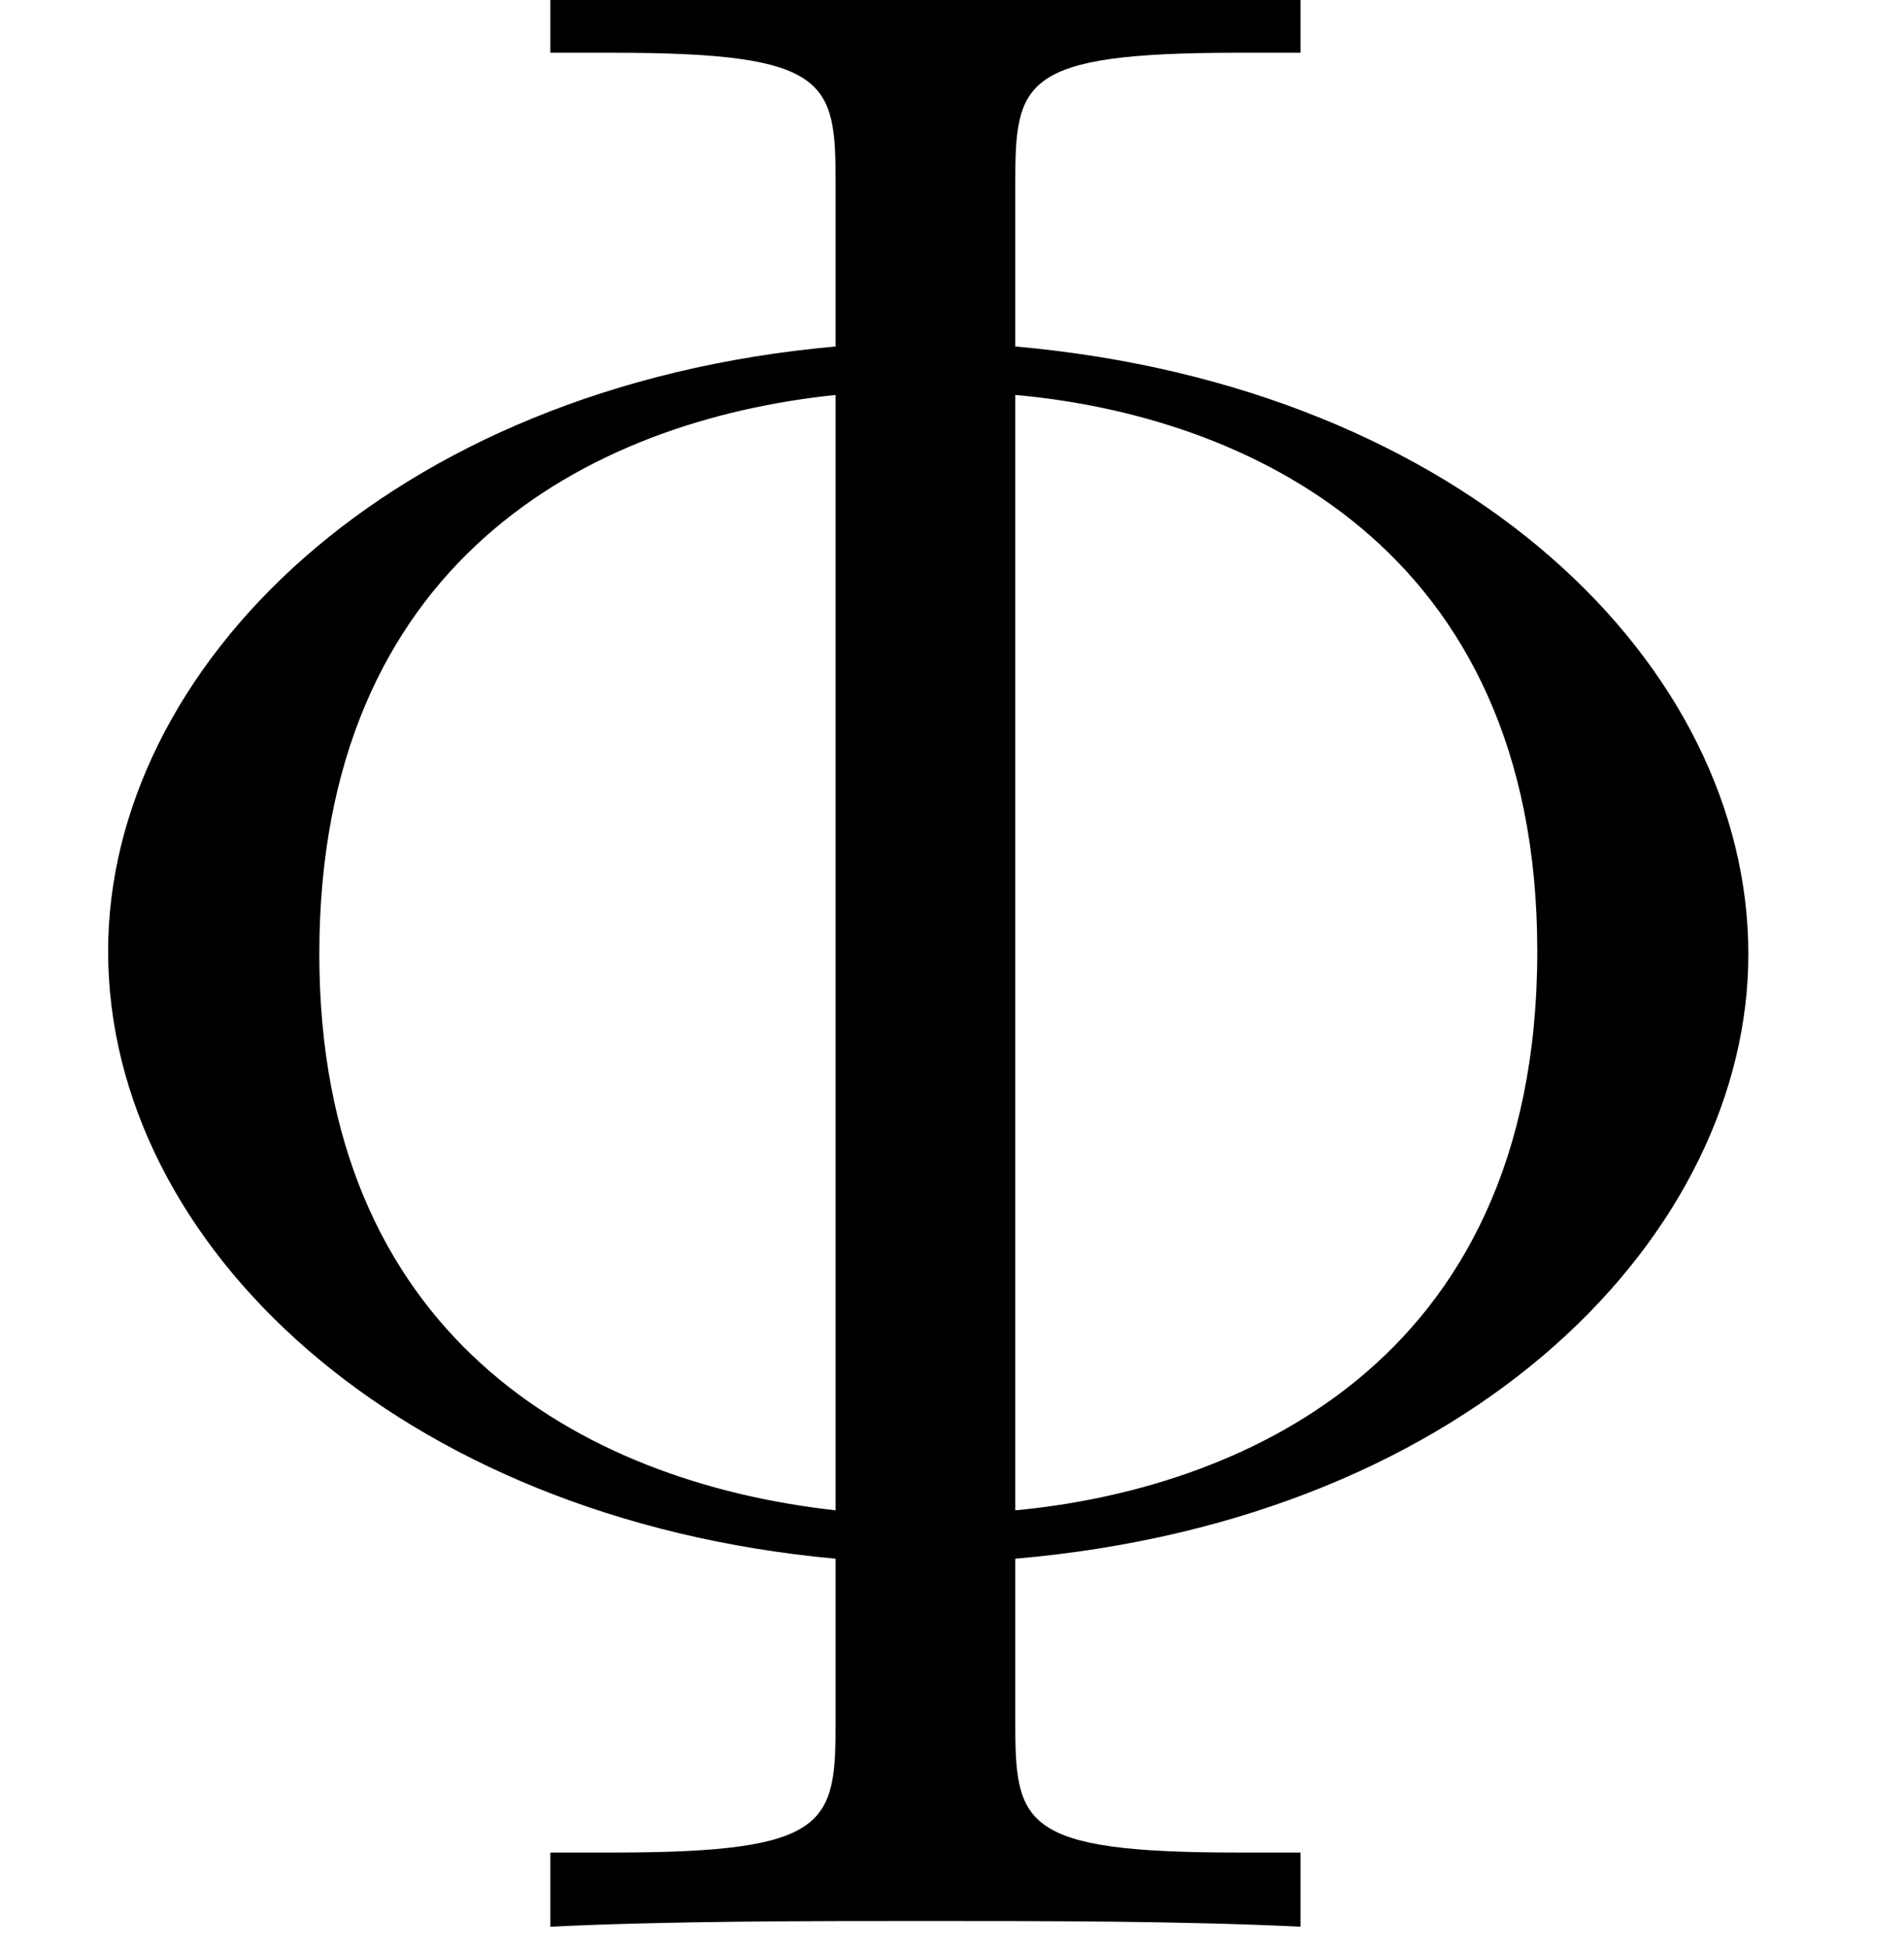 <?xml version='1.0' encoding='ISO-8859-1'?>
<!DOCTYPE svg PUBLIC "-//W3C//DTD SVG 1.1//EN" "http://www.w3.org/Graphics/SVG/1.1/DTD/svg11.dtd">
<!-- This file was generated by dvisvgm 1.2.2 (x86_64-unknown-linux-gnu) -->
<!-- Fri Nov 25 02:20:16 2016 -->
<svg height='19.136pt' version='1.1' viewBox='0 0 18.699 19.136' width='18.699pt' xmlns='http://www.w3.org/2000/svg' xmlns:xlink='http://www.w3.org/1999/xlink'>
<defs>
<path d='M9.056 -3.21C13.087 -3.558 15.45 -6.071 15.45 -8.484C15.45 -10.997 12.987 -13.435 9.056 -13.784V-15.202C9.056 -16.097 9.106 -16.346 10.997 -16.346H11.544V-16.993C10.524 -16.943 9.33 -16.943 8.285 -16.943S6.021 -16.943 5.001 -16.993V-16.346H5.548C7.439 -16.346 7.489 -16.097 7.489 -15.202V-13.784C3.583 -13.435 1.144 -10.972 1.144 -8.509C1.144 -5.946 3.682 -3.558 7.489 -3.21V-1.791C7.489 -0.896 7.439 -0.647 5.548 -0.647H5.001V0C6.021 -0.05 7.24 -0.05 8.285 -0.05S10.524 -0.05 11.544 0V-0.647H10.997C9.106 -0.647 9.056 -0.896 9.056 -1.791V-3.21ZM7.489 -3.632C5.25 -3.881 2.986 -5.175 2.986 -8.484C2.986 -11.893 5.324 -13.137 7.489 -13.361V-3.632ZM9.056 -13.361C11.022 -13.186 13.609 -12.067 13.609 -8.509C13.609 -4.852 10.922 -3.807 9.056 -3.632V-13.361Z' id='g0-8'/>
</defs>
<g id='page1' transform='matrix(1.126 0 0 1.126 -63.986 -61.02)'>
<use x='56.625' xlink:href='#g0-8' y='70.998'/>
</g>
</svg>
